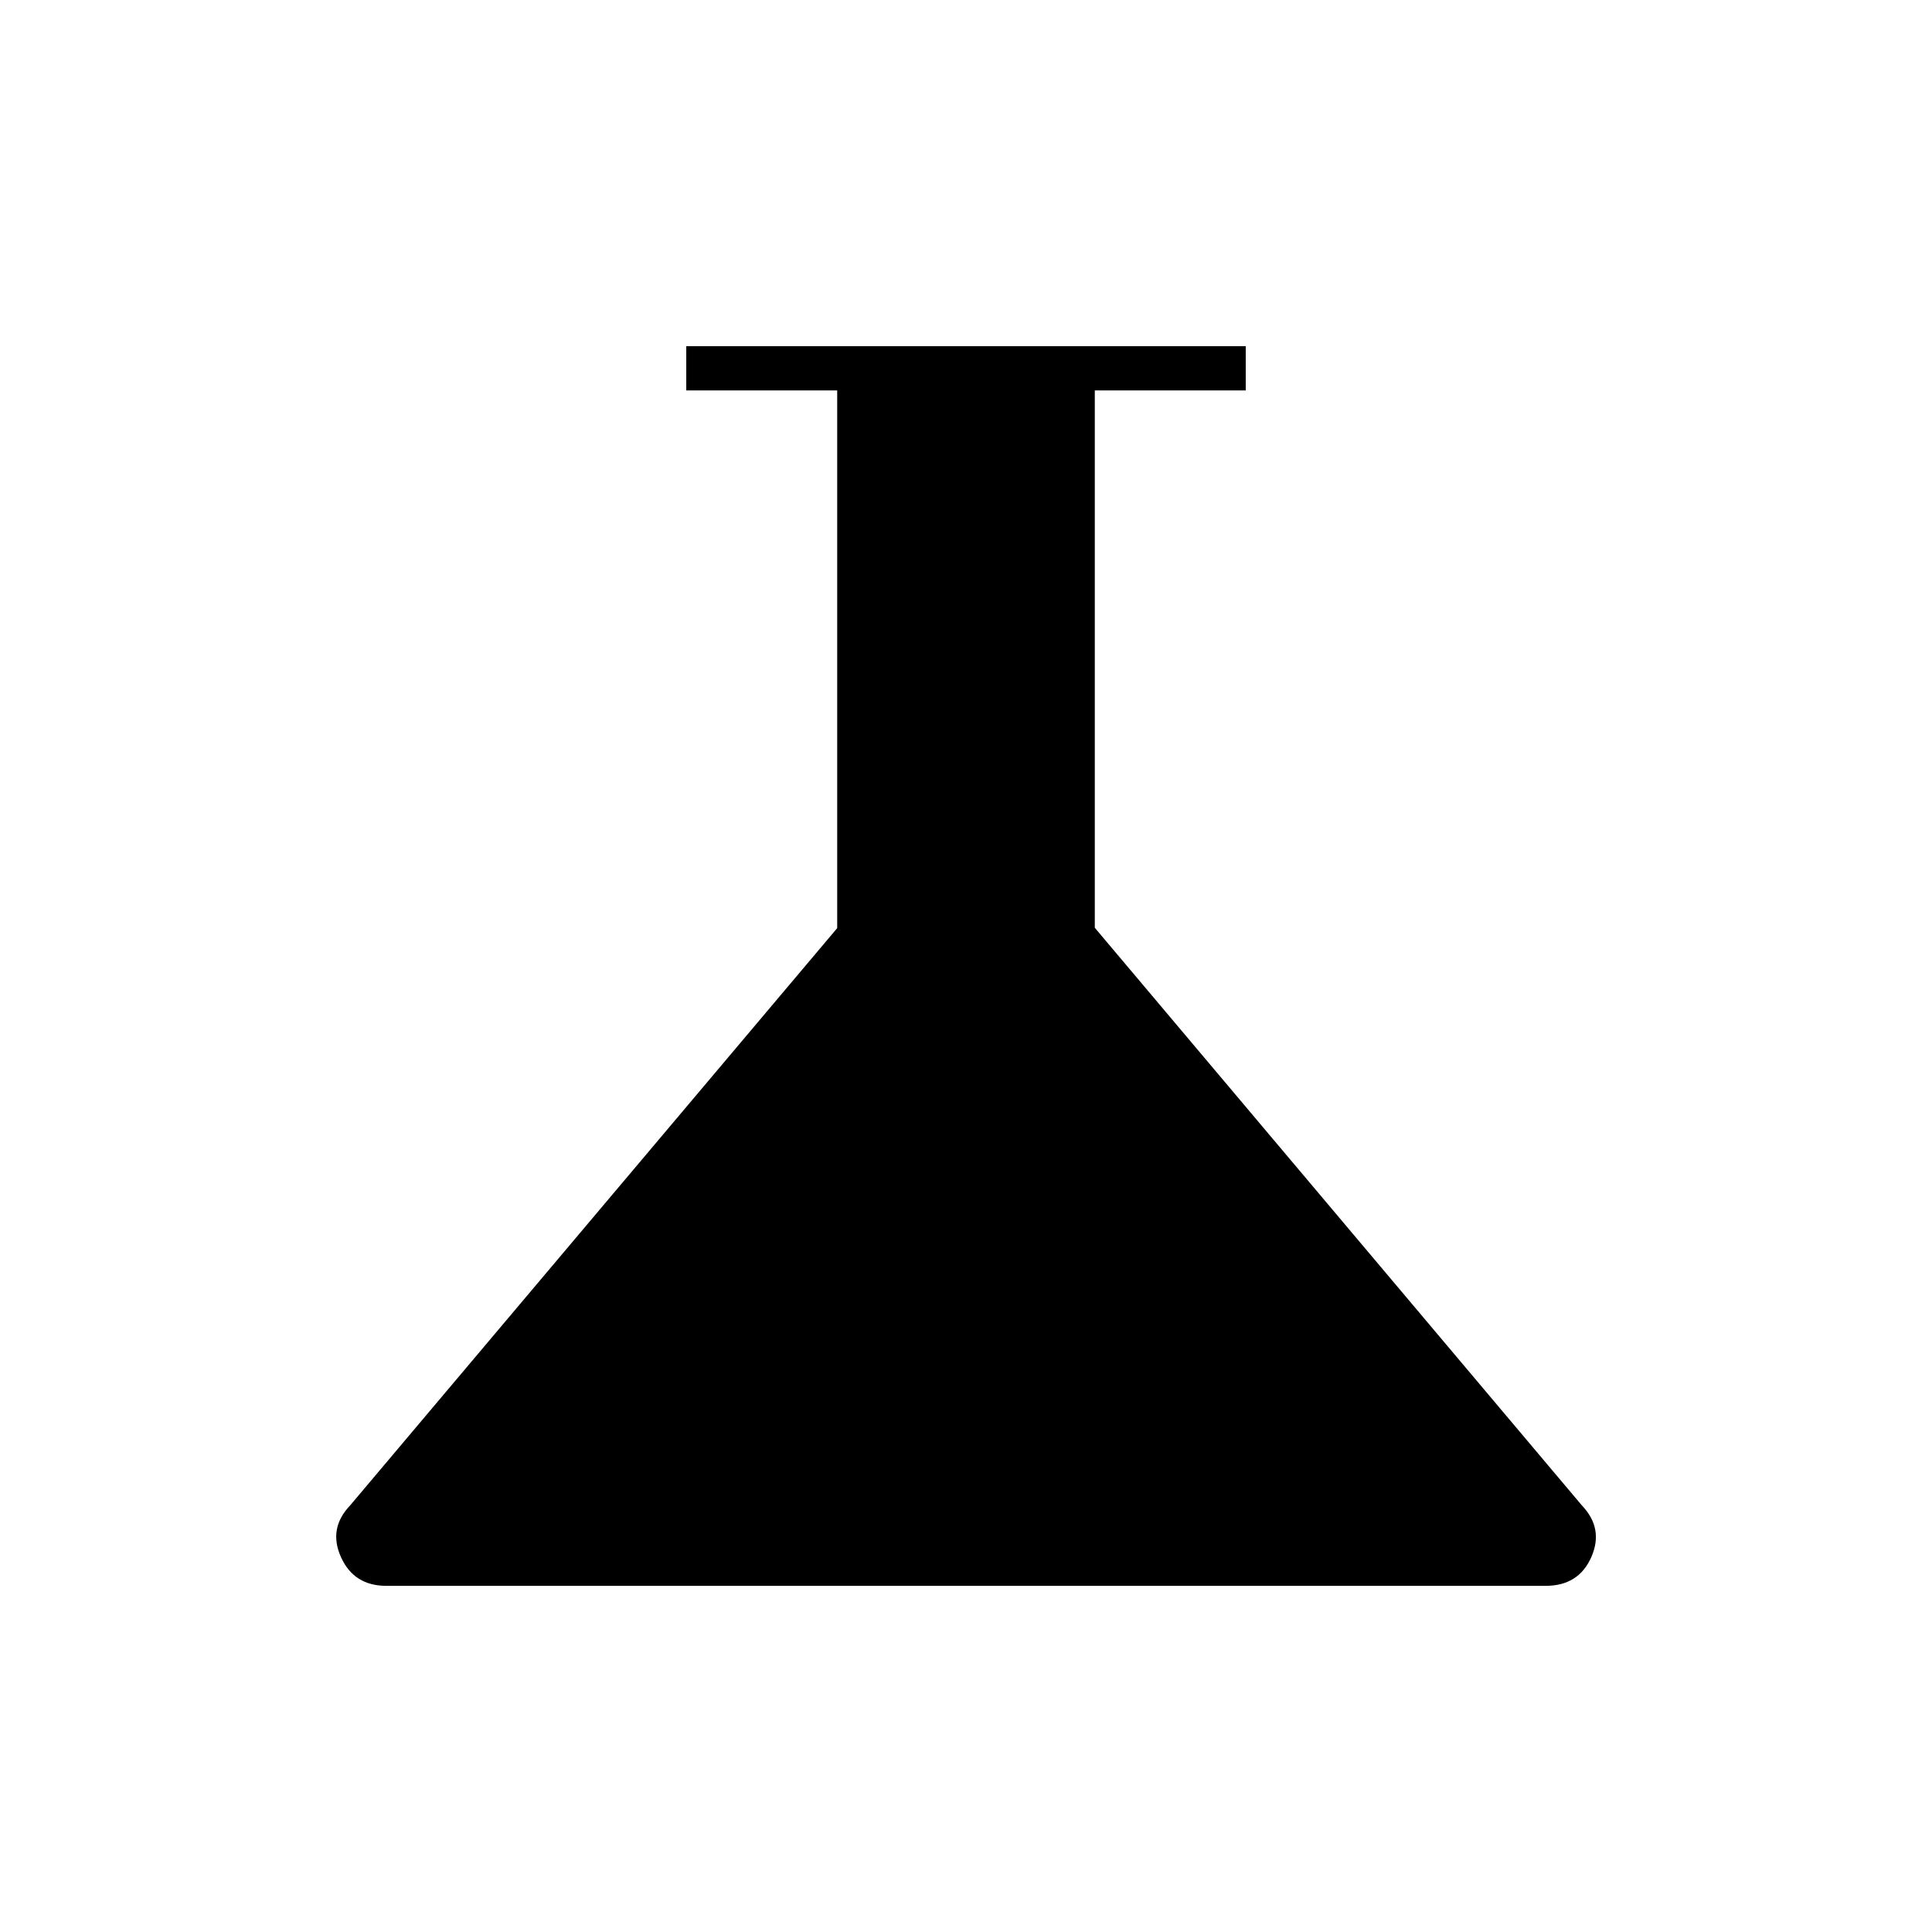 <svg xmlns="http://www.w3.org/2000/svg" height="48" viewBox="0 -960 960 960" width="48"><path d="M192-172q-16.13 0-22.56-14.25Q163-200.5 174-212l242-286.82V-766h-75v-22h278v22h-75v267l242 287q11 11.5 4.7 25.75T768-172H192Z"/></svg>